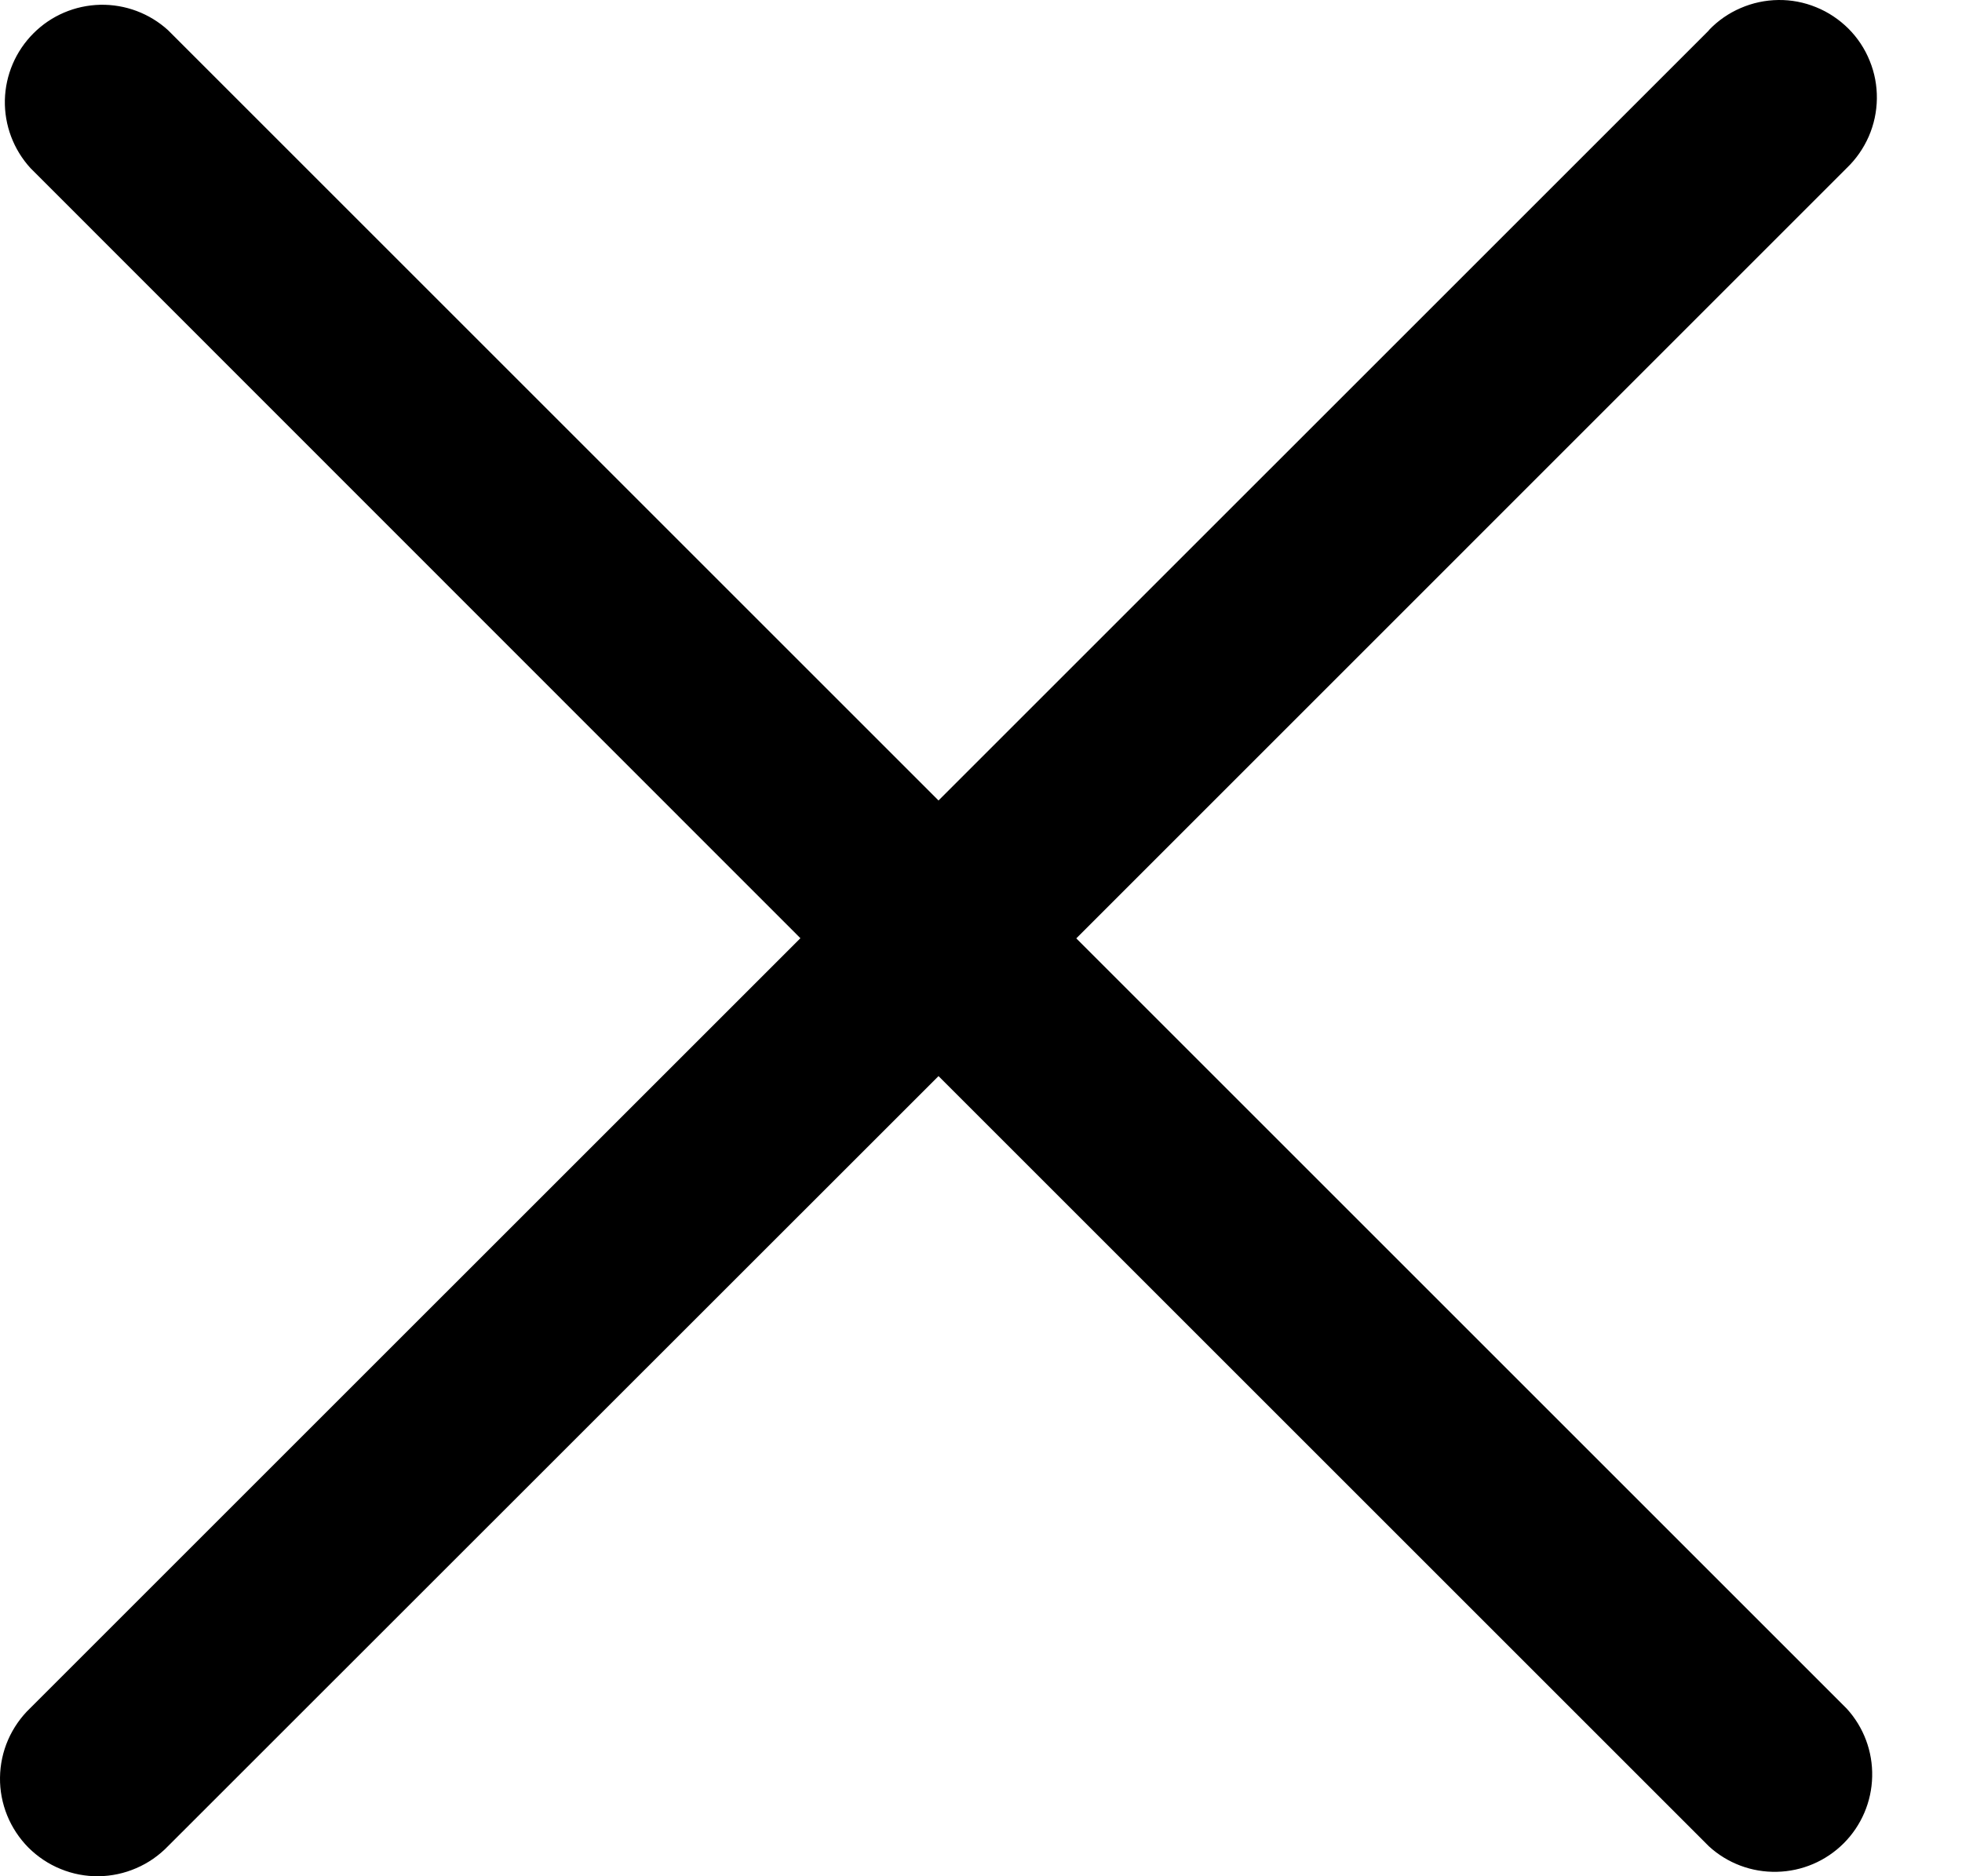 <svg width="23" height="22" viewBox="0 0 23 22" fill="none" xmlns="http://www.w3.org/2000/svg">
<path d="M20.033 0.356L11.002 9.386L1.972 0.356C1.755 0.157 1.469 0.05 1.175 0.056C0.88 0.063 0.6 0.182 0.392 0.391C0.184 0.599 0.064 0.879 0.057 1.174C0.051 1.468 0.158 1.753 0.357 1.971L9.383 11.001L0.354 20.029C0.244 20.134 0.156 20.261 0.095 20.4C0.034 20.54 0.002 20.69 8.76667e-05 20.843C-0.002 20.995 0.027 21.146 0.084 21.287C0.142 21.429 0.227 21.557 0.334 21.665C0.442 21.772 0.57 21.858 0.711 21.915C0.852 21.973 1.003 22.002 1.156 22C1.308 21.998 1.458 21.966 1.598 21.905C1.738 21.845 1.864 21.757 1.97 21.647L11.002 12.618L20.033 21.649C20.25 21.848 20.535 21.955 20.83 21.948C21.124 21.942 21.405 21.822 21.613 21.614C21.821 21.406 21.941 21.125 21.947 20.831C21.954 20.537 21.847 20.251 21.648 20.034L12.617 11.003L21.648 1.971C21.758 1.866 21.846 1.739 21.907 1.6C21.968 1.46 22 1.31 22.002 1.157C22.004 1.005 21.976 0.854 21.918 0.713C21.861 0.571 21.776 0.443 21.668 0.335C21.56 0.228 21.432 0.142 21.291 0.085C21.15 0.027 20.999 -0.002 20.847 6.87489e-05C20.694 0.002 20.544 0.034 20.404 0.095C20.264 0.155 20.138 0.243 20.033 0.353V0.356Z" fill="black"/>
</svg>
